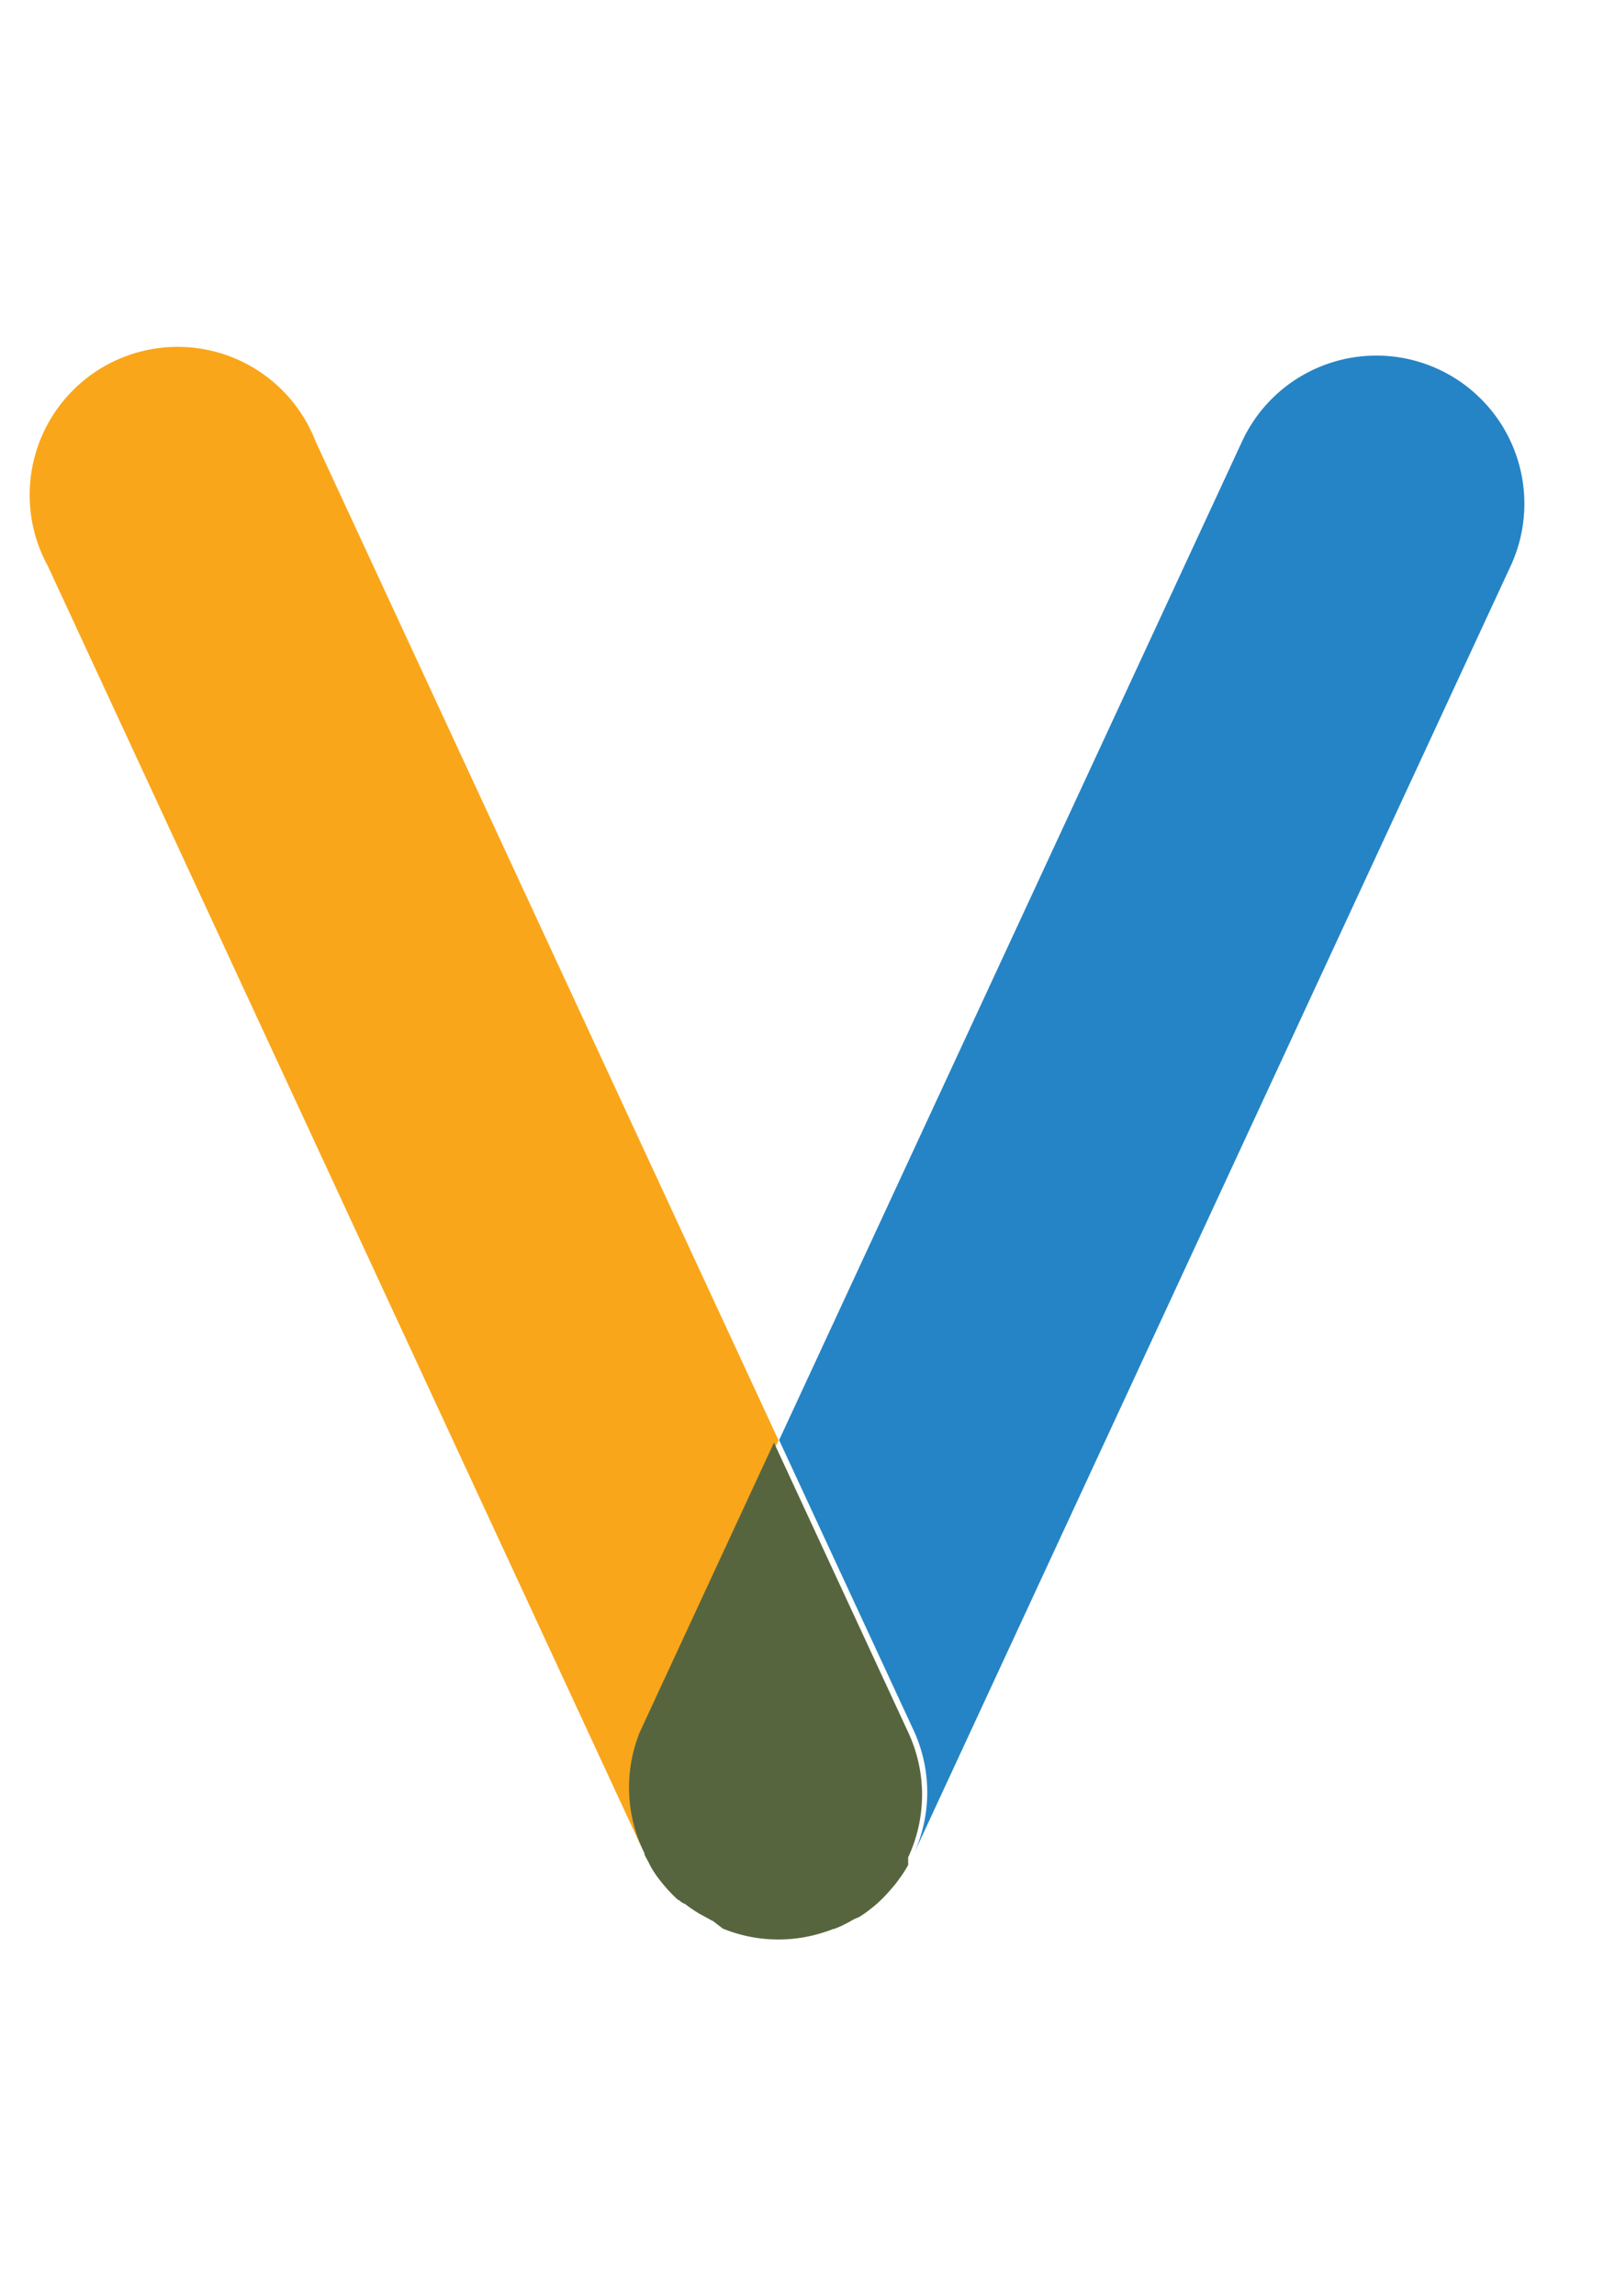 <svg data-name="Layer 1" xmlns="http://www.w3.org/2000/svg" width="139.83" height="200" viewBox="0 0 139.83 200"><title>_</title><path d="M61.83 167.47l-.5-.27zM67.94 169a12.81 12.81 0 0 0 3.59-.51 12.92 12.92 0 0 1-3.6.51zM59.14 165.57q-.4-.37-.77-.78.37.41.77.78zM4.17 49.31l52 112.14a12.87 12.87 0 0 1 0-10.75l11.7-25.23-40.35-87A12.9 12.9 0 1 0 4.17 49.31z" fill="#faa61a"/><path d="M76.55 165.71l-.36.31zM77.3 165l-.33.33zM79.62 161.59l52.07-112.28a12.9 12.9 0 1 0-23.41-10.86l-40.36 87 11.7 25.23a12.87 12.87 0 0 1 0 10.91zM78 164.2l-.29.34zM56.77 162.58a7.5 7.5 0 0 1-.25-.49c.08.17.15.34.25.49zM78.61 163.36l-.23.32zM74.9 167l-.43.27zM74 167.49l-.47.24zM67.92 169a12.92 12.92 0 0 1-3.75-.56 12.81 12.81 0 0 0 3.75.56zM75.75 166.38l-.39.29z" fill="#2584c5"/><path d="M56.18 161.44v.11c.09.19.19.37.29.55s.16.33.25.49q.3.53.65 1l.06.08.08.1q.33.43.7.84t.77.78l.06.05.1.09h.05l.11.09.16.13h.05l.12.09h.06a12.92 12.92 0 0 0 1.33.9l.5.27c.22.12.44.25.67.36l.81.63q.58.24 1.19.42a12.83 12.83 0 0 0 7.34 0q.58-.17 1.14-.39h.08l.61-.26.18-.09.47-.24.46-.26.43-.18.46-.3.39-.29.44-.35.36-.31.42-.4.33-.35.39-.44.31-.36c.14-.17.26-.35.39-.52l.23-.32c.2-.29.38-.59.55-.89v-.67a12.87 12.87 0 0 0 0-10.9l-11.7-25.23-11.7 25.23a12.87 12.87 0 0 0 .41 10.54z" fill="#57653f"/></svg>